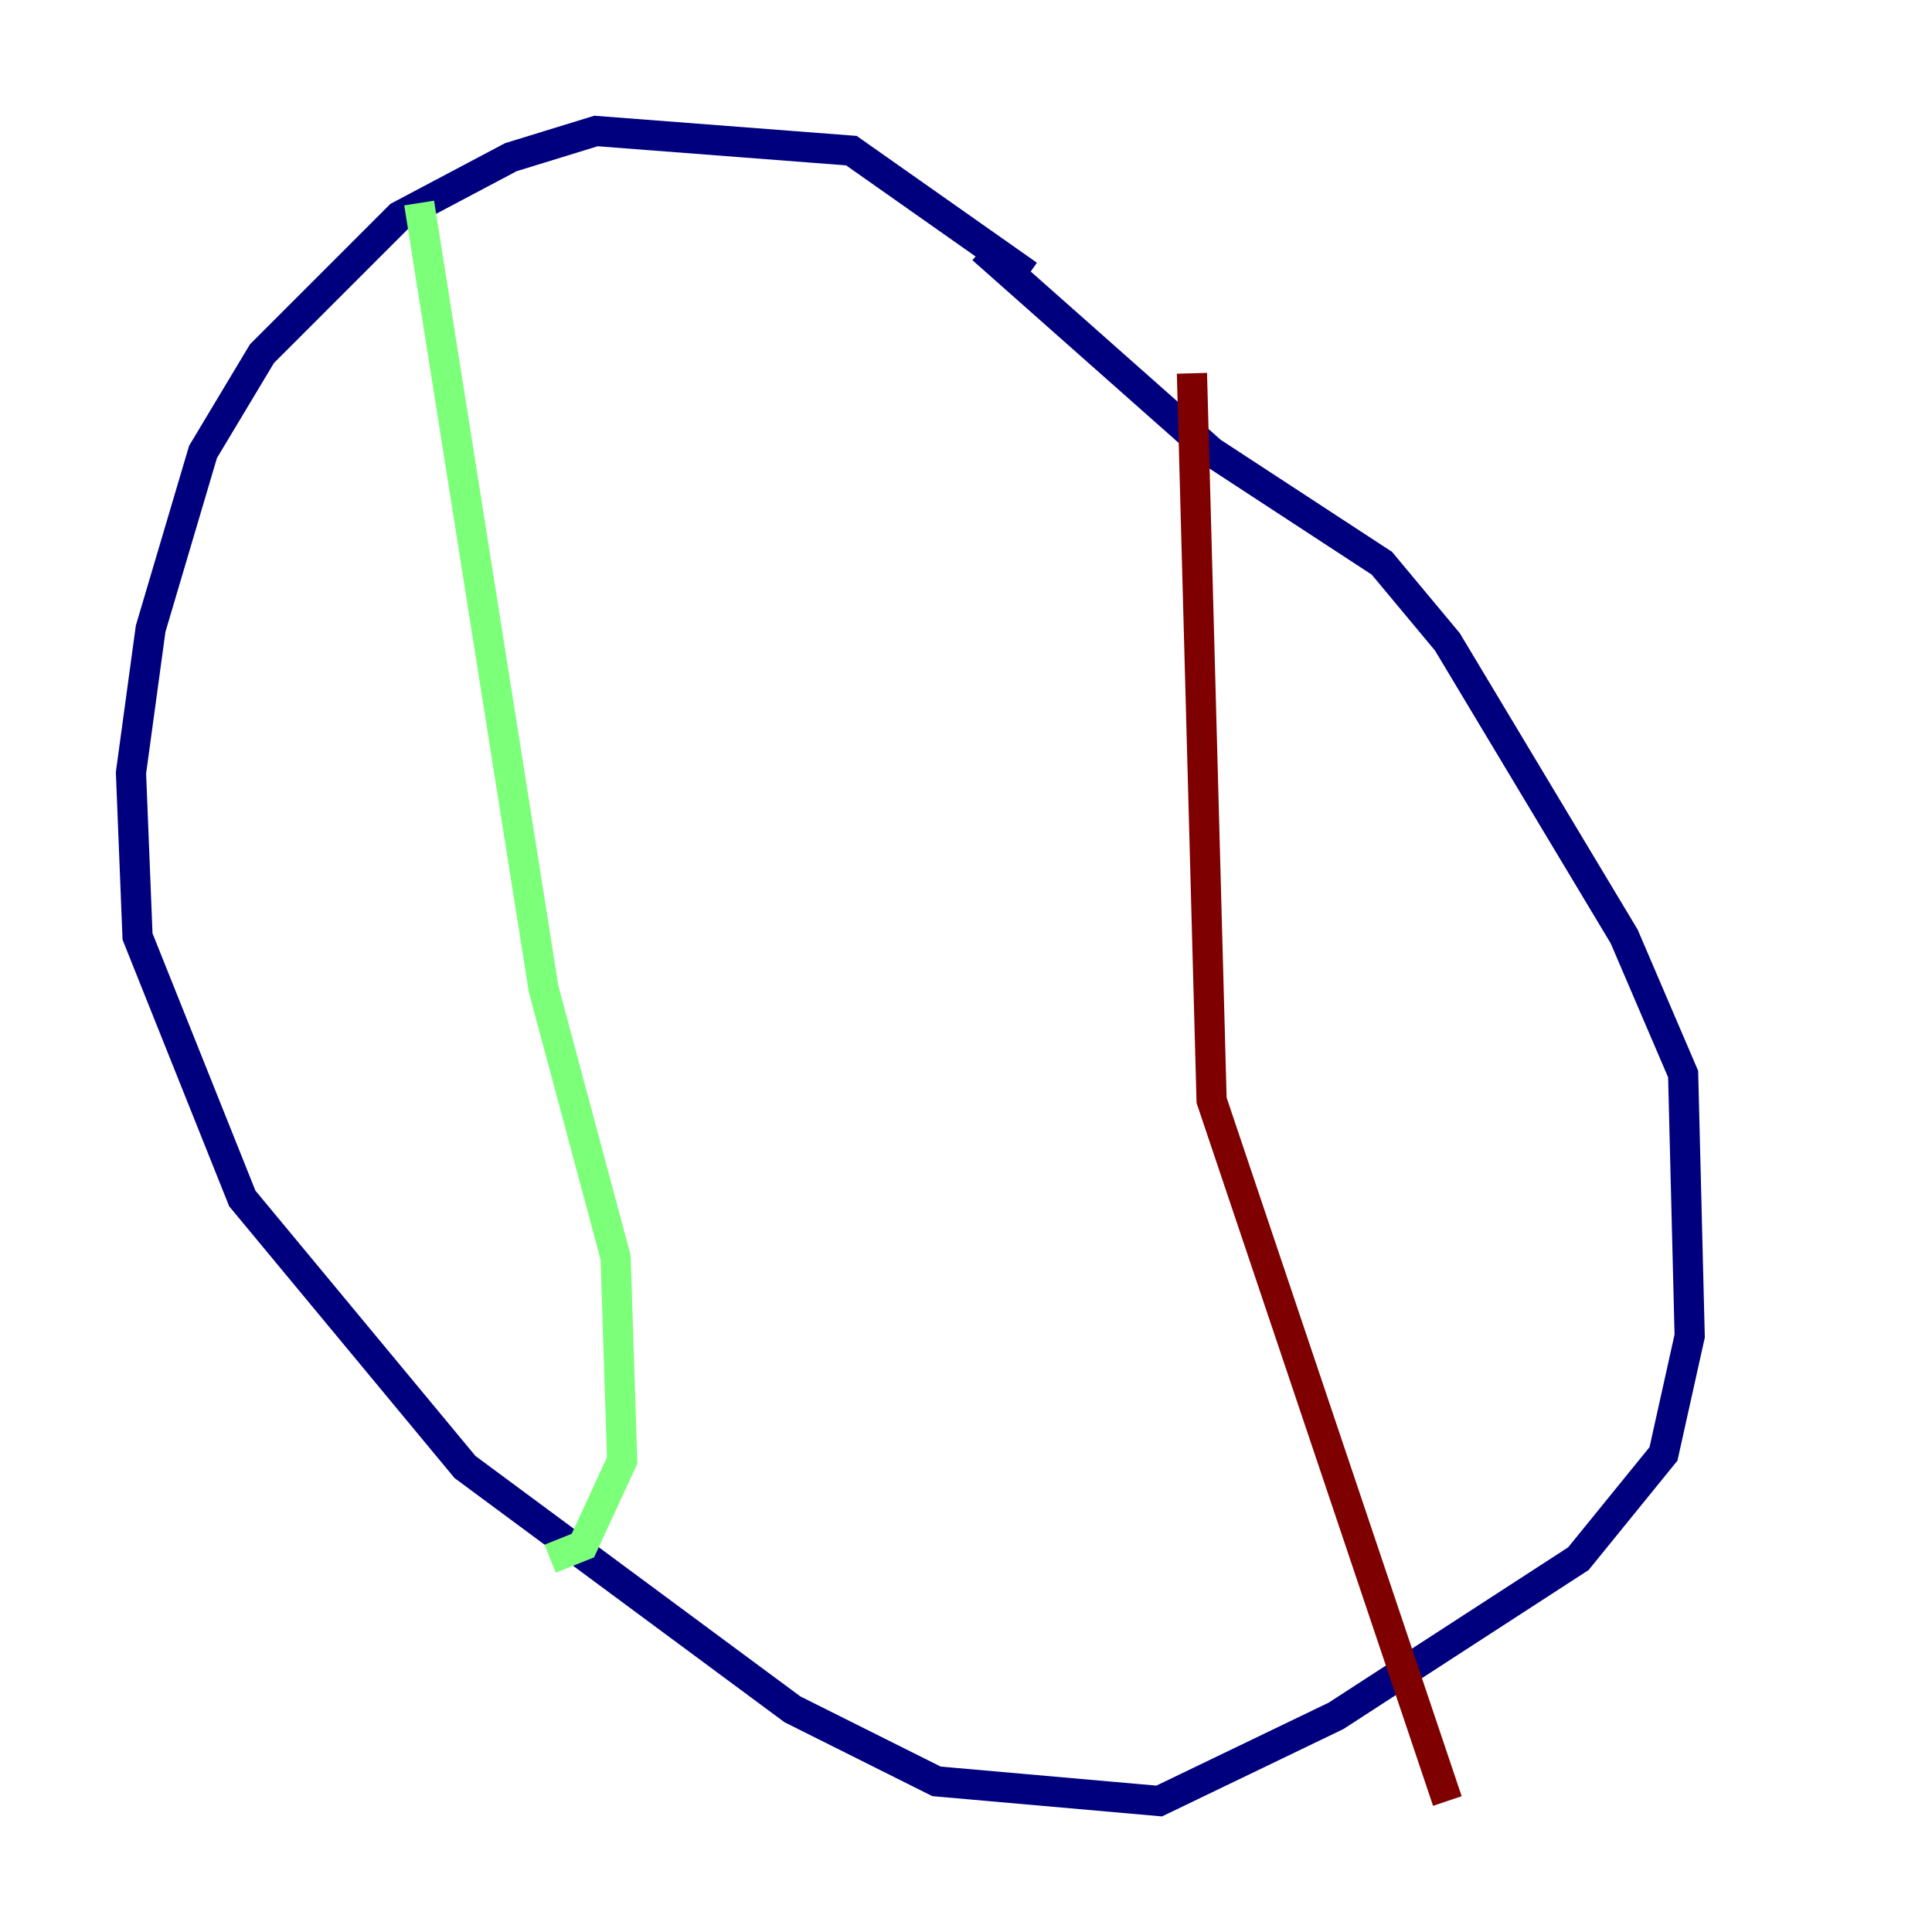 <?xml version="1.0" encoding="utf-8" ?>
<svg baseProfile="tiny" height="128" version="1.2" viewBox="0,0,128,128" width="128" xmlns="http://www.w3.org/2000/svg" xmlns:ev="http://www.w3.org/2001/xml-events" xmlns:xlink="http://www.w3.org/1999/xlink"><defs /><polyline fill="none" points="68.122,18.224 56.407,9.98 39.485,8.678 33.844,10.414 26.468,14.319 17.356,23.43 13.451,29.939 9.98,41.654 8.678,51.2 9.112,62.047 16.054,79.403 30.807,97.193 52.502,113.248 62.047,118.02 76.8,119.322 88.515,113.681 104.57,103.268 110.21,96.325 111.946,88.515 111.512,71.159 107.607,62.047 95.891,42.522 91.552,37.315 80.271,29.939 65.085,16.488" stroke="#00007f" stroke-width="2" /><polyline fill="none" points="27.77,13.451 36.014,65.519 40.786,83.308 41.22,96.759 38.617,102.4 36.447,103.268" stroke="#7cff79" stroke-width="2" /><polyline fill="none" points="78.969,24.732 80.271,72.895 95.891,119.322" stroke="#7f0000" stroke-width="2" /></svg>